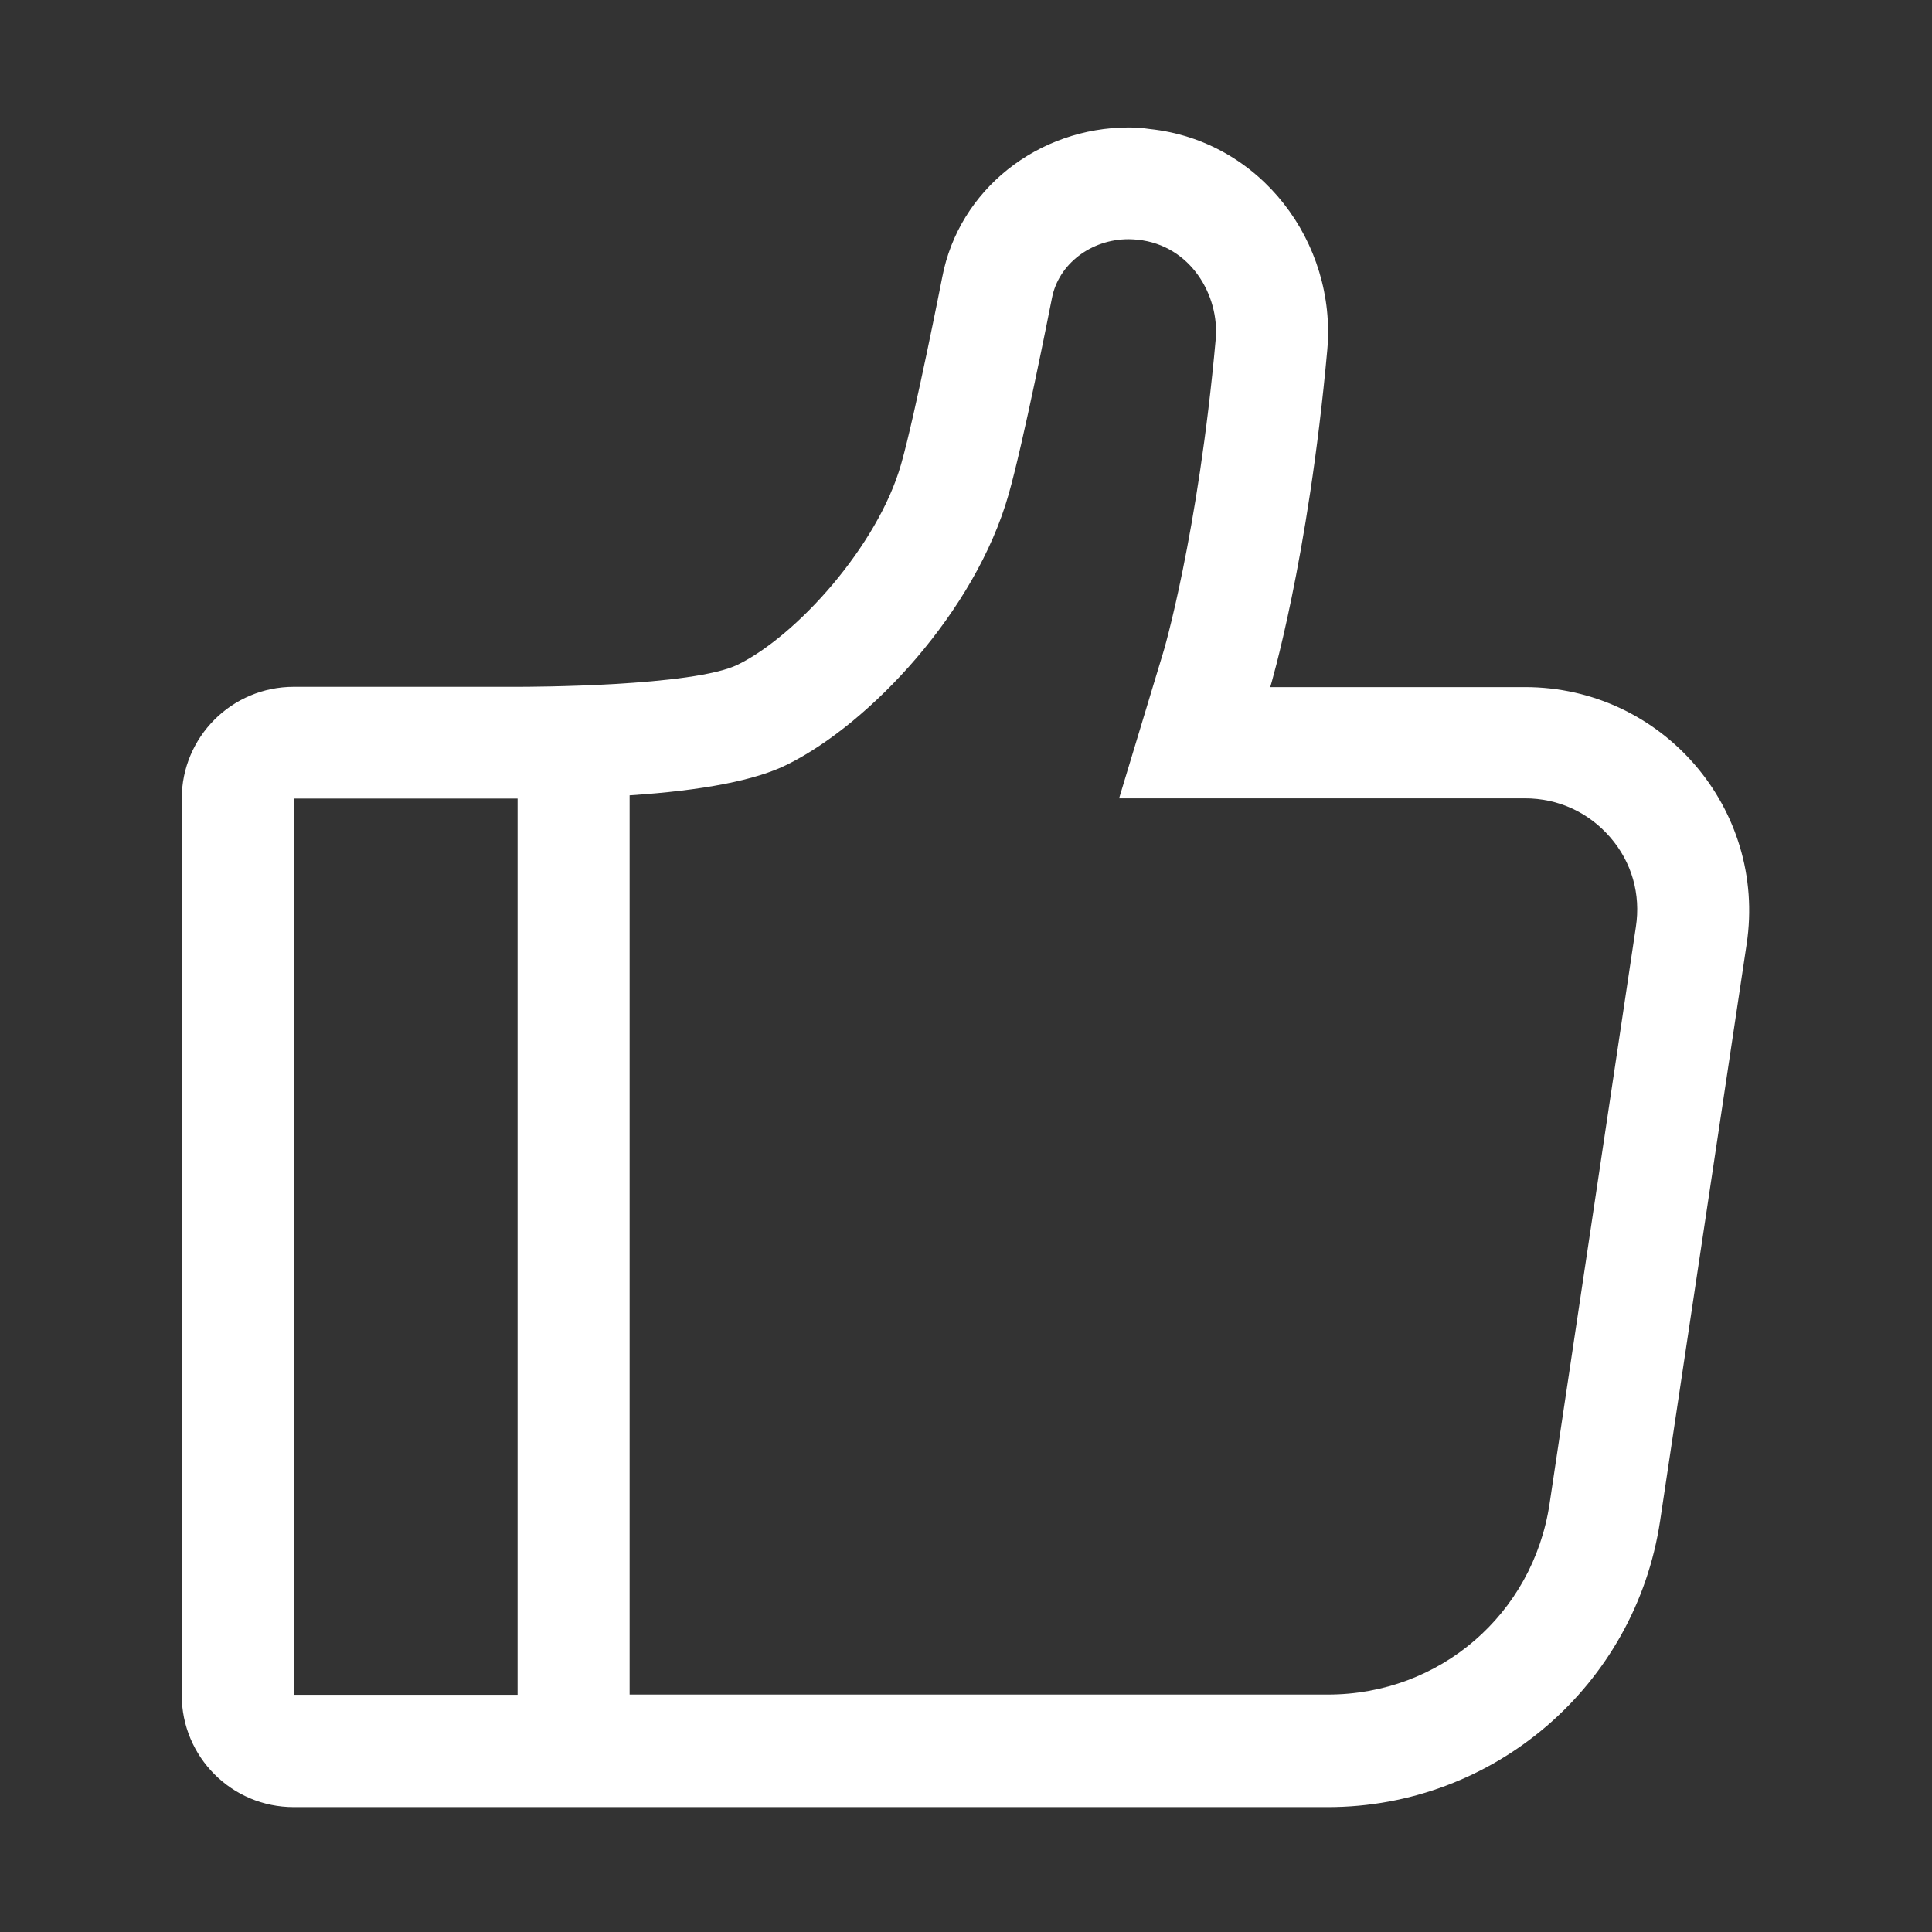 <?xml version="1.0" standalone="no"?><!DOCTYPE svg PUBLIC "-//W3C//DTD SVG 1.1//EN" "http://www.w3.org/Graphics/SVG/1.1/DTD/svg11.dtd"><svg t="1608205018510" class="icon" viewBox="0 0 1024 1024" version="1.1" xmlns="http://www.w3.org/2000/svg" p-id="3167" xmlns:xlink="http://www.w3.org/1999/xlink" width="200" height="200"><rect x="0" y="0" width="1024" height="1024" fill="#333333" stroke="none"/><defs><style type="text/css"></style></defs><path d="M598.355 67.543c-48.149 0-90.13 32.905-98.961 79.438 0 0-14.313 72.882-21.799 99.09-12.309 43.197-55.363 90.945-86.523 106.188-23.531 11.636-110.998 11.766-116.351 11.766H155.707c-32.763 0-59.384 26.479-59.384 59.384v475.022c0 32.763 26.479 59.384 59.384 59.384h548.034c88.126 0 163.025-64.453 176.136-151.648l45.873-305.713c10.835-71.809-44.8-136.275-117.424-136.275H673.254s20.066-66.469 30.229-178.67c5.081-56.837-35.168-110.998-94.28-117.152-3.62-0.543-7.227-0.815-10.848-0.815zM333.705 898.288V421.534c38.917-2.534 67-8.016 83.575-16.317 43.727-21.669 99.633-81.041 117.282-143.088 7.9-27.682 21.398-96.155 23.001-104.184 3.478-17.92 20.596-31.16 40.65-31.16 1.603 0 3.206 0.129 4.823 0.272 28.212 2.948 43.326 29.699 41.322 52.687-9.361 103.913-27.824 166.503-28.082 166.904l-23.131 76.49h215.182c17.519 0 33.564 7.357 45.072 20.596 11.507 13.24 16.317 30.229 13.64 47.619L821.295 797.052c-8.831 58.57-58.182 101.094-117.424 101.094h-370.166v0.142z m-177.998 0v-475.022h118.626v475.022H155.707z m0 0" p-id="3168" fill="#ffffff"></path></svg>